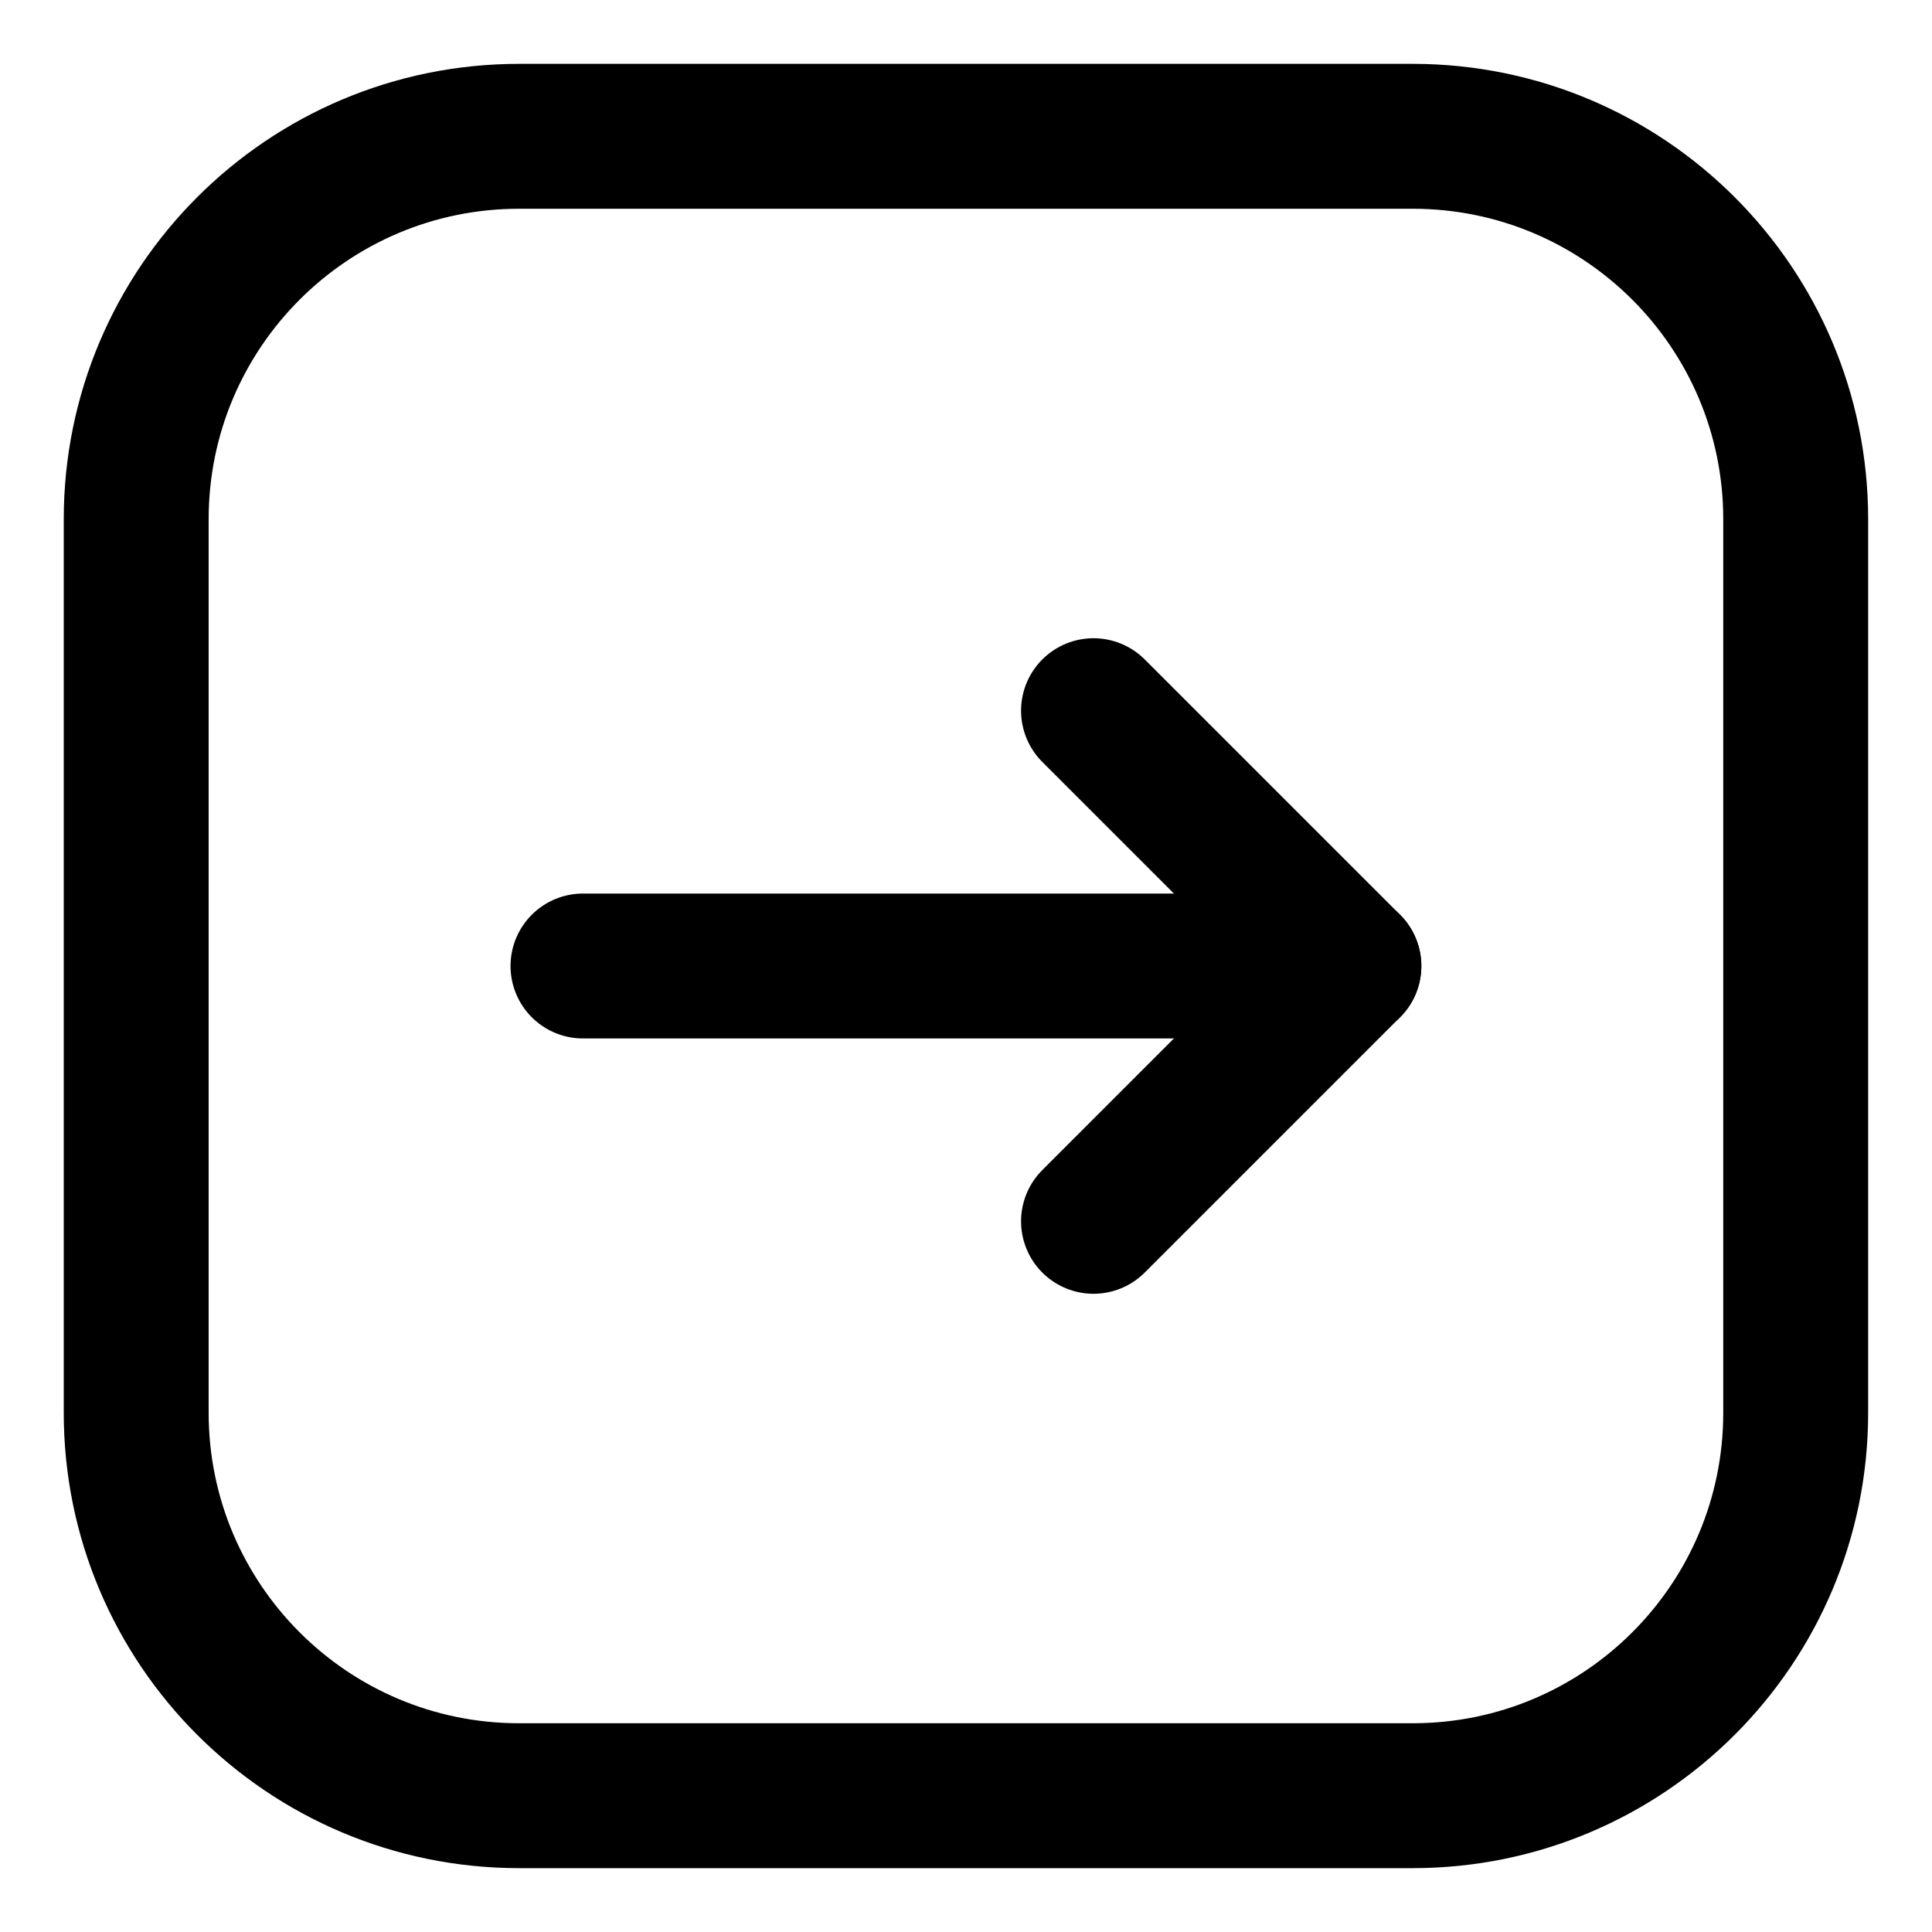 <svg width="20" height="20" viewBox="0 0 20 20" fill="none" xmlns="http://www.w3.org/2000/svg">
<g id="arrow-right-square-14" clip-path="url(#clip0_47_142625)">
<g id="arrow-right-square">
<path id="Vector" d="M1.41 5.375V14.625C1.41 16.814 3.185 18.589 5.374 18.589H14.624C16.814 18.589 18.589 16.814 18.589 14.625V5.375C18.589 3.186 16.814 1.411 14.624 1.411H5.374C3.185 1.411 1.41 3.186 1.41 5.375Z" stroke="black" stroke-width="1.5" stroke-linecap="round" stroke-linejoin="round"/>
<path id="Vector_2" d="M6.035 10H13.964" stroke="black" stroke-width="1.5" stroke-linecap="round" stroke-linejoin="round"/>
<path id="Vector_3" d="M11.32 12.643L13.963 10L11.32 7.357" stroke="black" stroke-width="1.5" stroke-linecap="round" stroke-linejoin="round"/>
</g>
</g>
<defs>
<clipPath id="clip0_47_142625">
<rect width="20" height="20" fill="white"/>
</clipPath>
</defs>
</svg>
